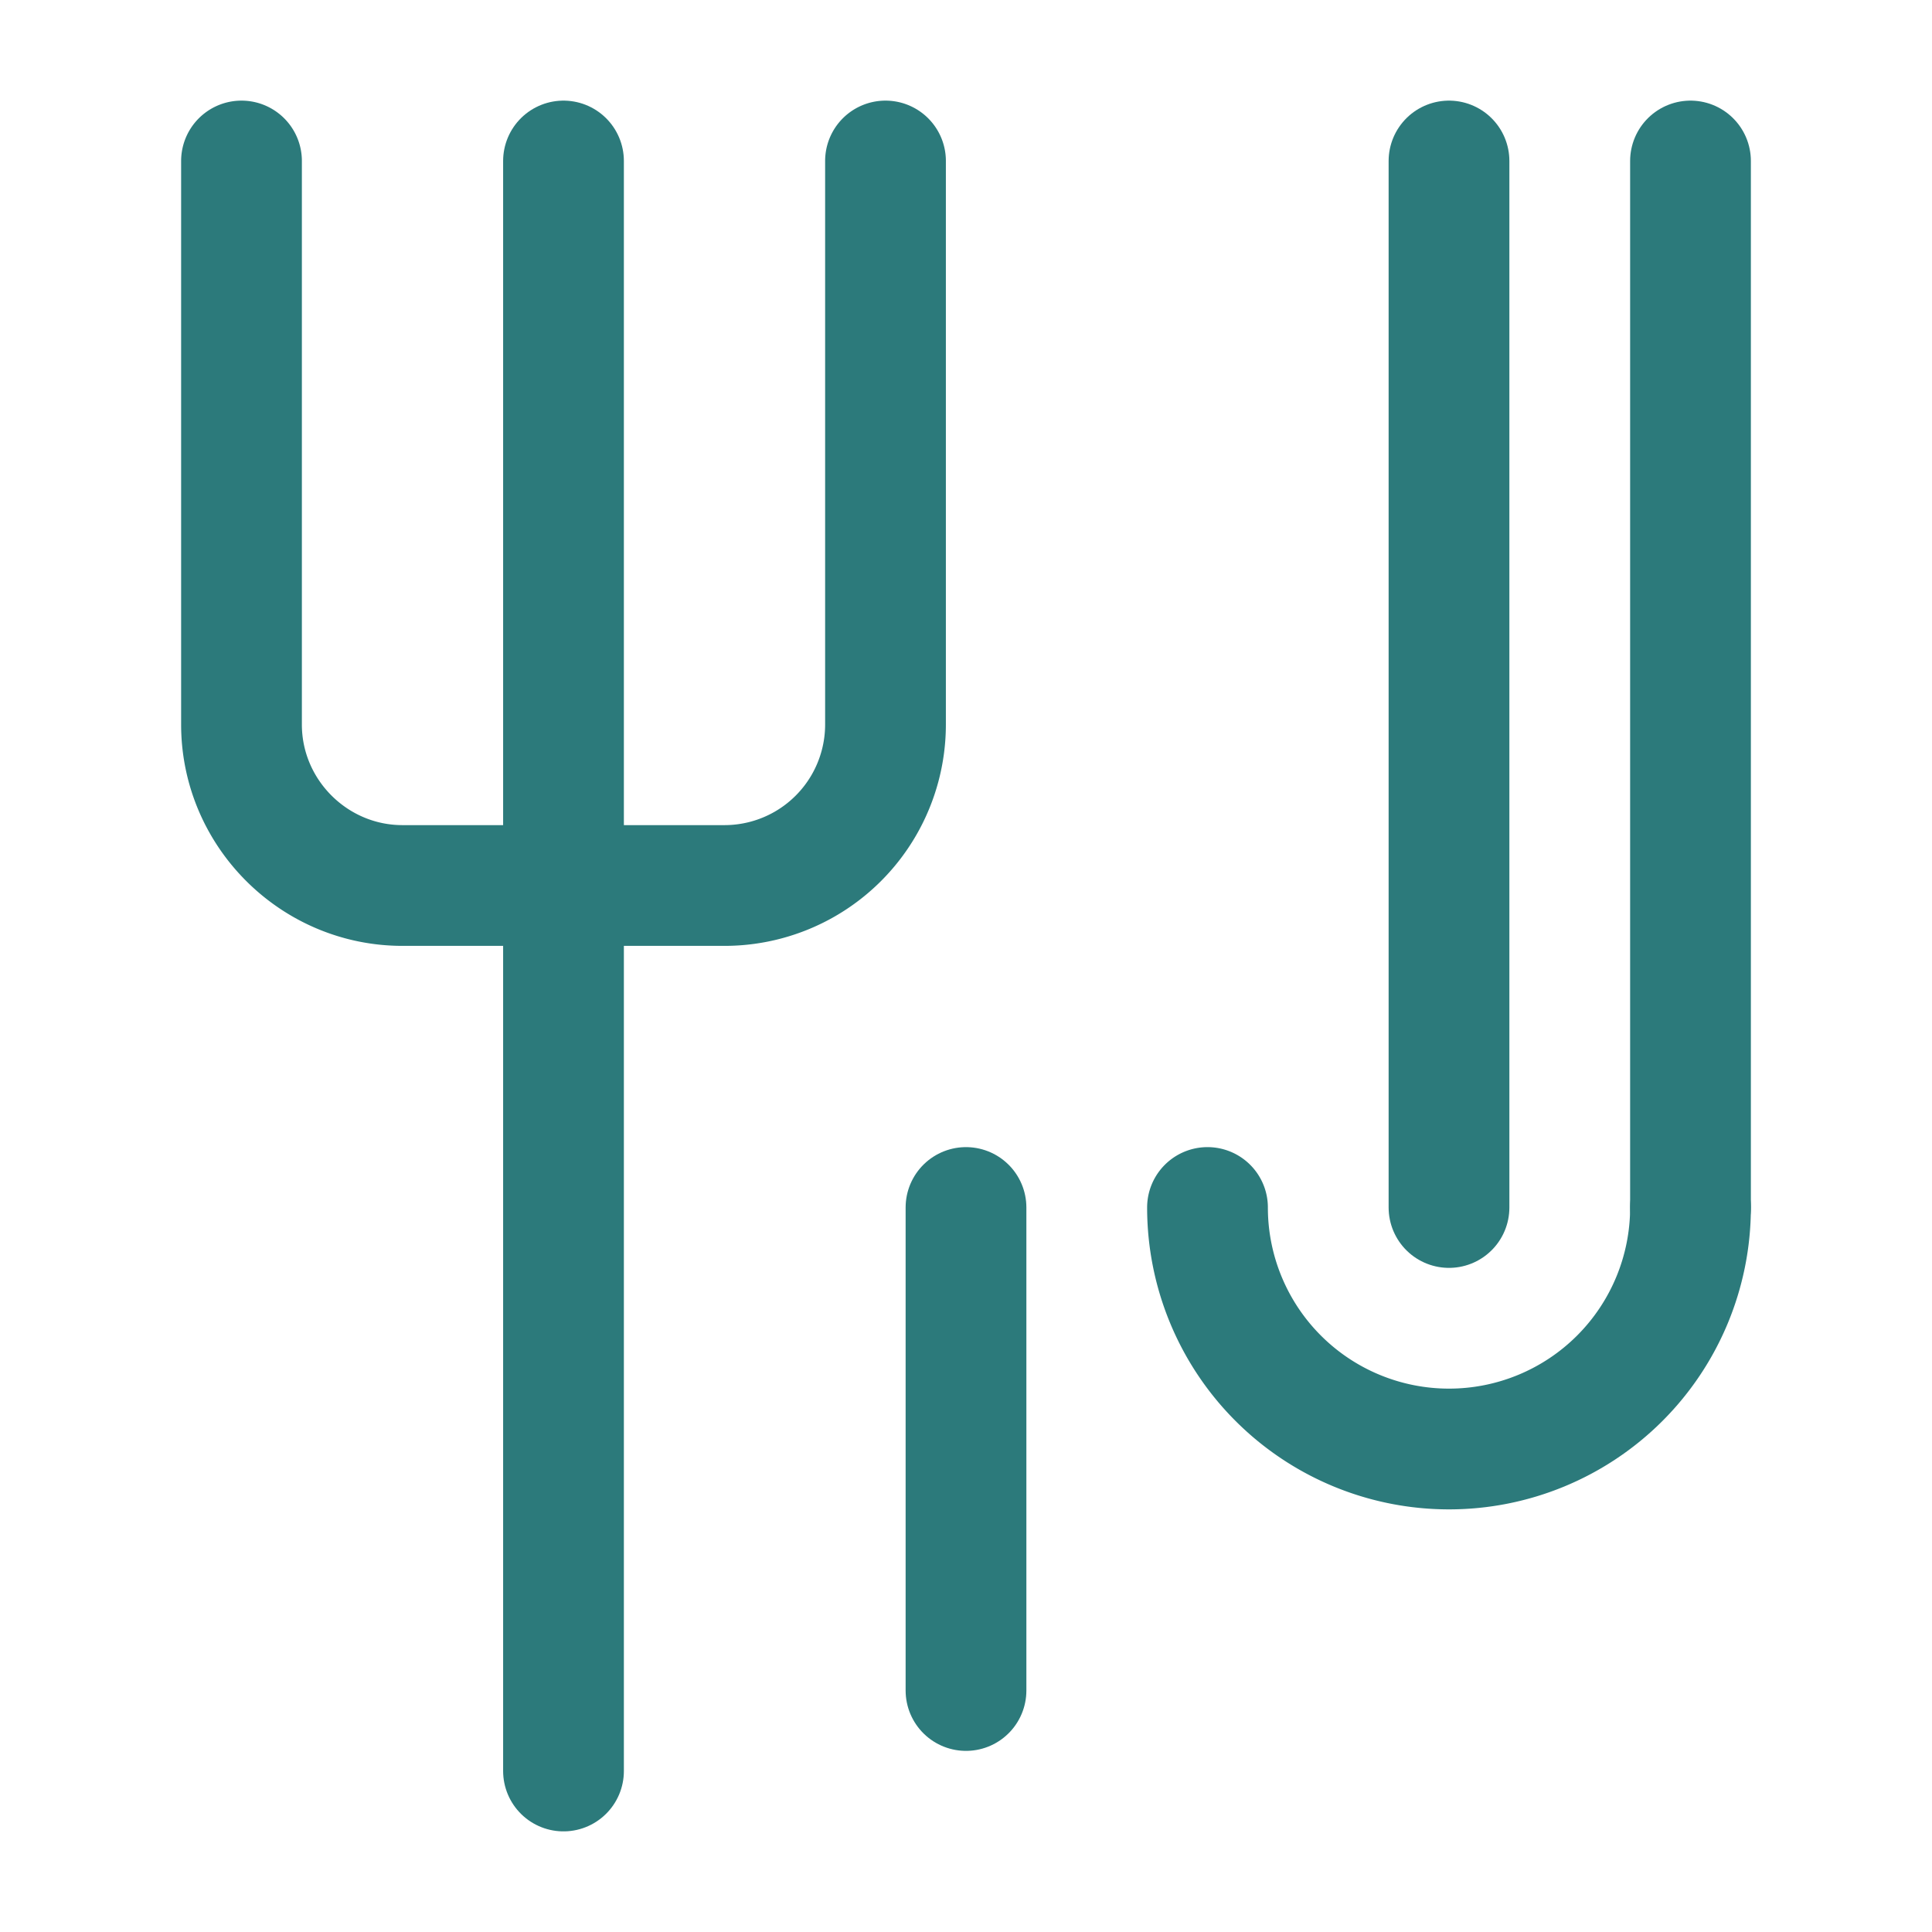 <svg xmlns="http://www.w3.org/2000/svg" width="48" height="48" viewBox="0 0 24 24" fill="none" 
    stroke="#2c7a7b" stroke-width="1.5" stroke-linecap="round" stroke-linejoin="round">
  <path d="M3 2v7c0 1.1.9 2 2 2h4a2 2 0 0 0 2-2V2"></path>
  <path d="M7 2v20"></path>
  <path d="M21 15V2"></path>
  <path d="M18 15V2"></path>
  <path d="M21 15a3 3 0 1 1-6 0"></path>
  <path d="M12 15v6"></path>
</svg>